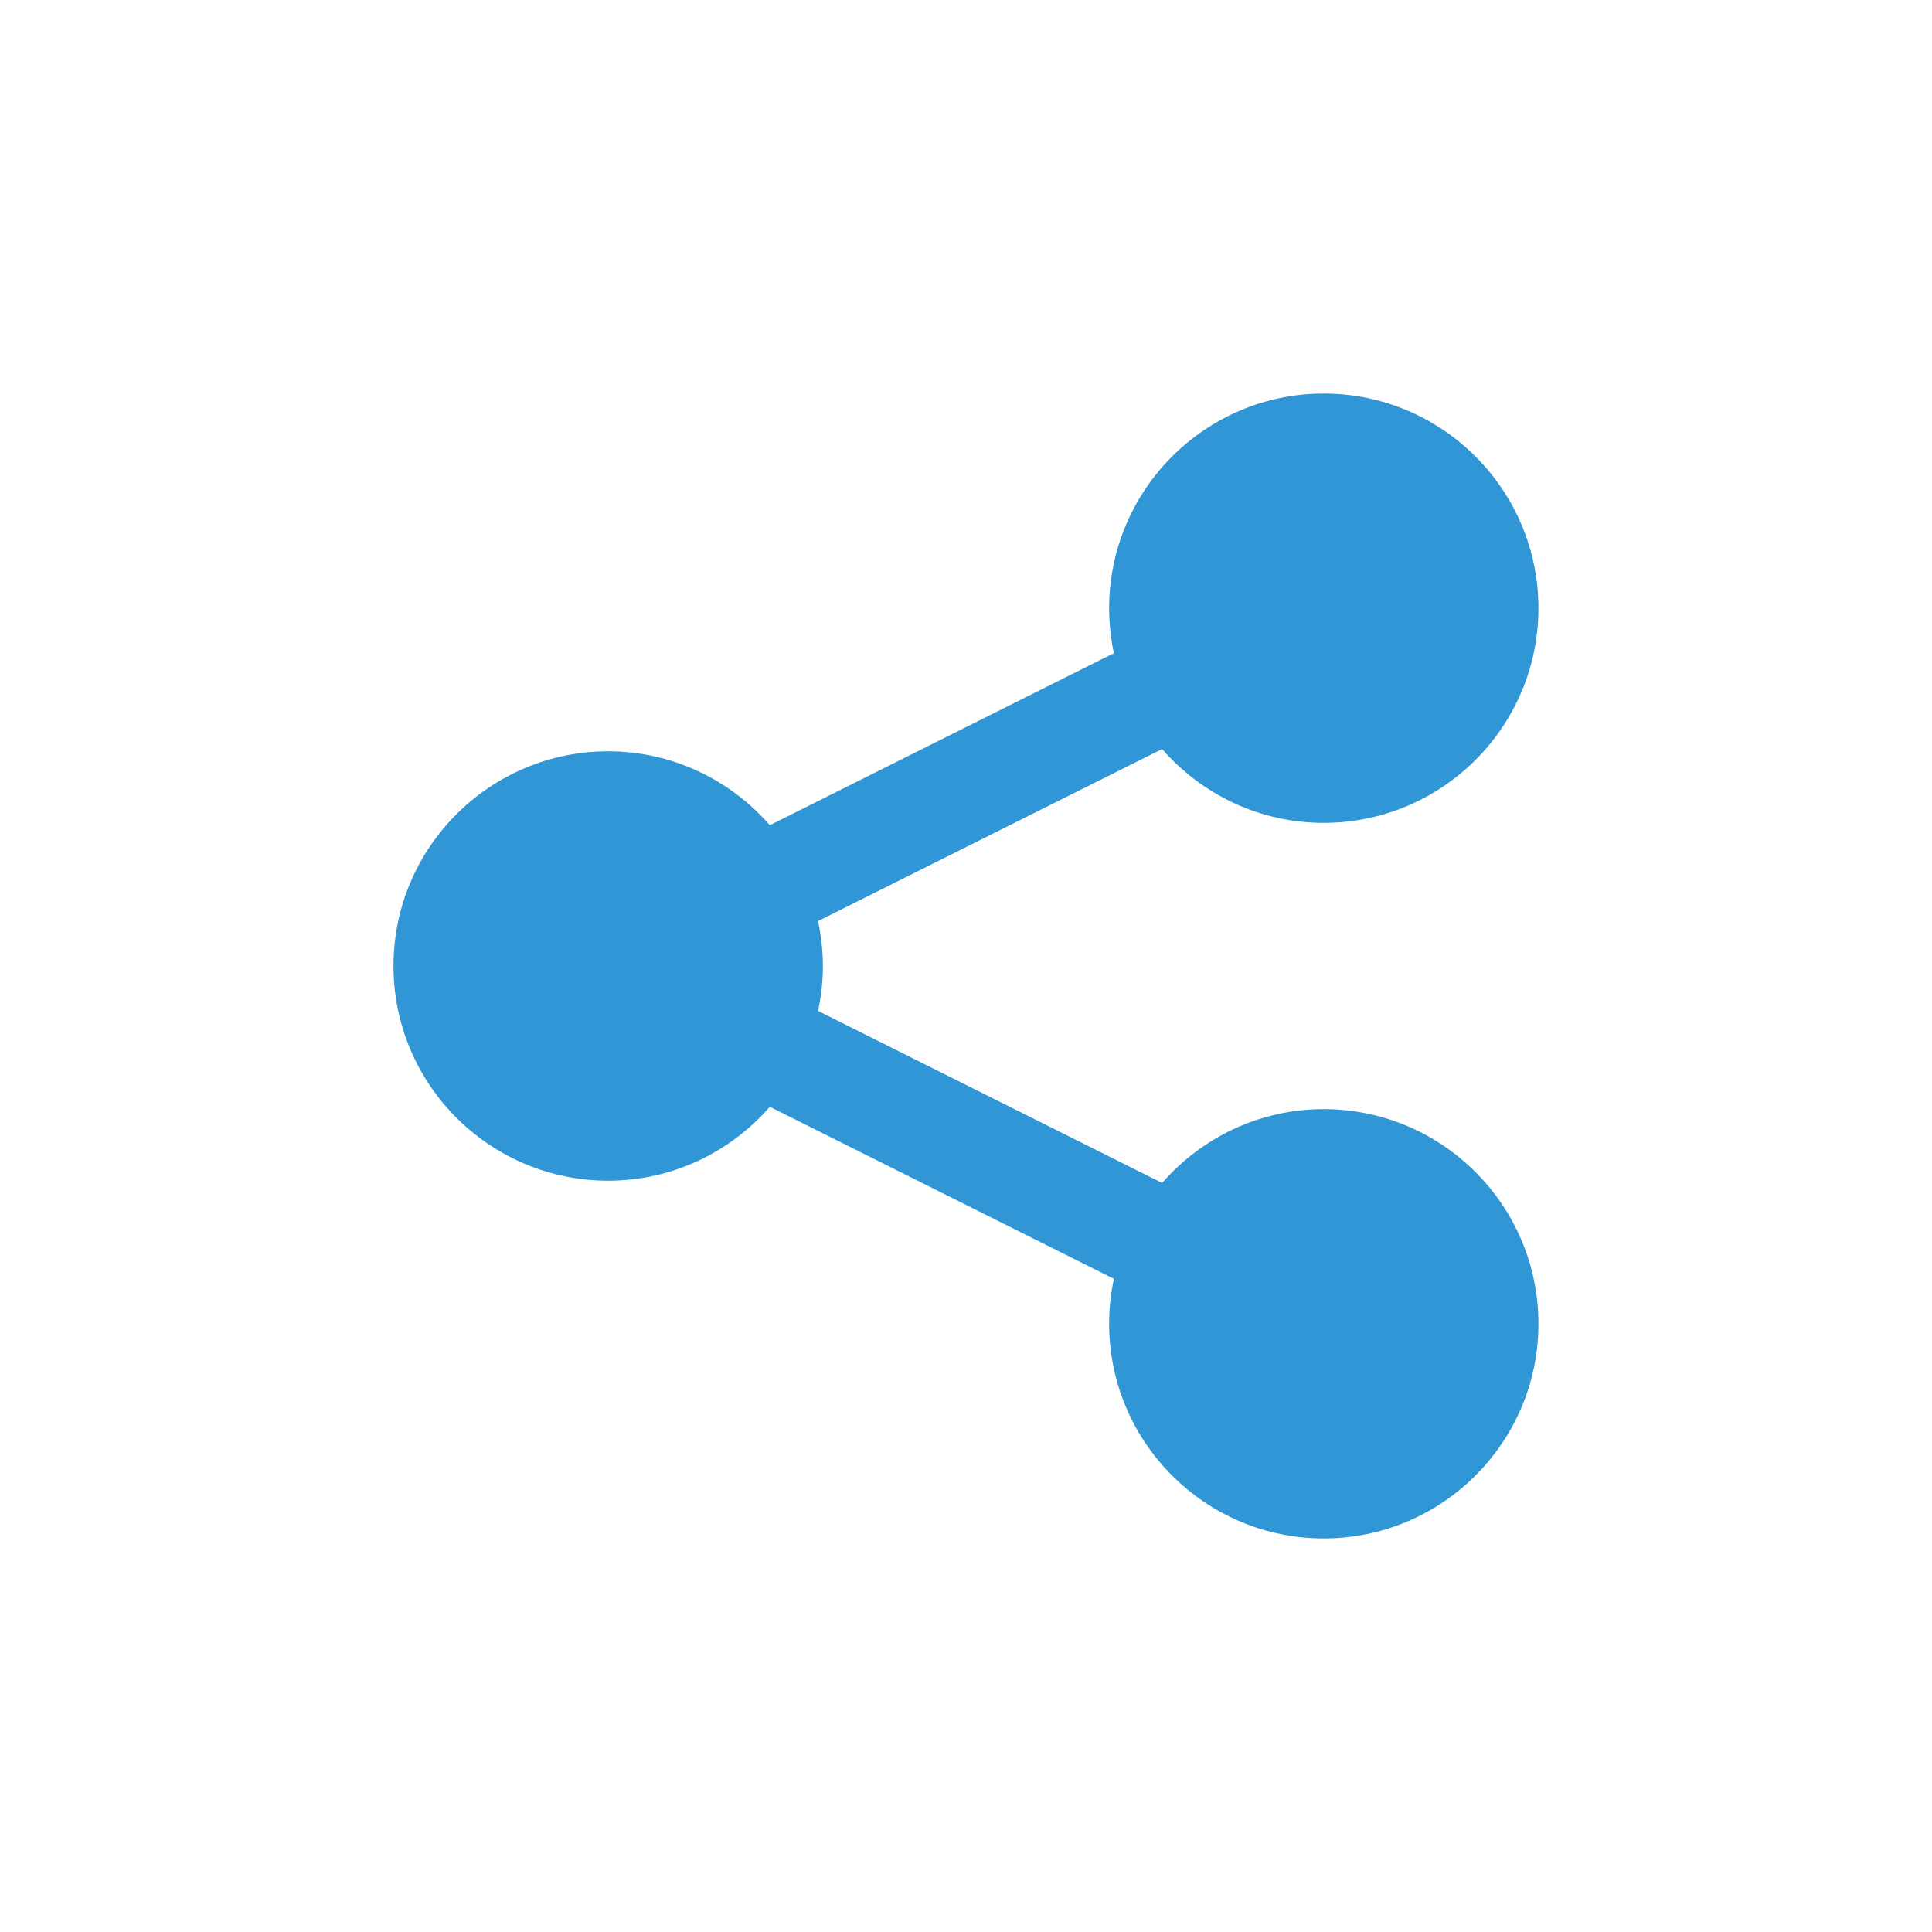 <?xml version="1.0" encoding="UTF-8"?>
<!-- Generated by Pixelmator Pro 3.6.16 -->
<svg width="24" height="24" viewBox="0 0 24 24" xmlns="http://www.w3.org/2000/svg">
    <clipPath id="clipPath1">
        <path d="M 4 4 L 20 4 L 20 20 L 4 20 Z"/>
    </clipPath>
    <g id="Group" clip-path="url(#clipPath1)">
        <path id="Path" fill="#3196d6" stroke="none" d="M 16.444 13.778 C 15.643 13.778 14.926 14.134 14.436 14.695 L 10.162 12.558 C 10.201 12.378 10.222 12.192 10.222 12 C 10.222 11.808 10.2 11.622 10.162 11.442 L 14.436 9.305 C 14.926 9.866 15.643 10.222 16.444 10.222 C 17.915 10.222 19.111 9.026 19.111 7.556 C 19.111 6.085 17.915 4.889 16.444 4.889 C 14.974 4.889 13.778 6.085 13.778 7.556 C 13.778 7.747 13.799 7.933 13.837 8.114 L 9.563 10.251 C 9.074 9.69 8.356 9.333 7.555 9.333 C 6.084 9.333 4.888 10.529 4.888 12 C 4.888 13.471 6.084 14.667 7.555 14.667 C 8.356 14.667 9.074 14.31 9.563 13.749 L 13.837 15.886 C 13.799 16.066 13.778 16.253 13.778 16.445 C 13.778 17.915 14.974 19.111 16.444 19.111 C 17.915 19.111 19.111 17.915 19.111 16.445 C 19.111 14.974 17.915 13.778 16.444 13.778 Z"/>
    </g>
</svg>
